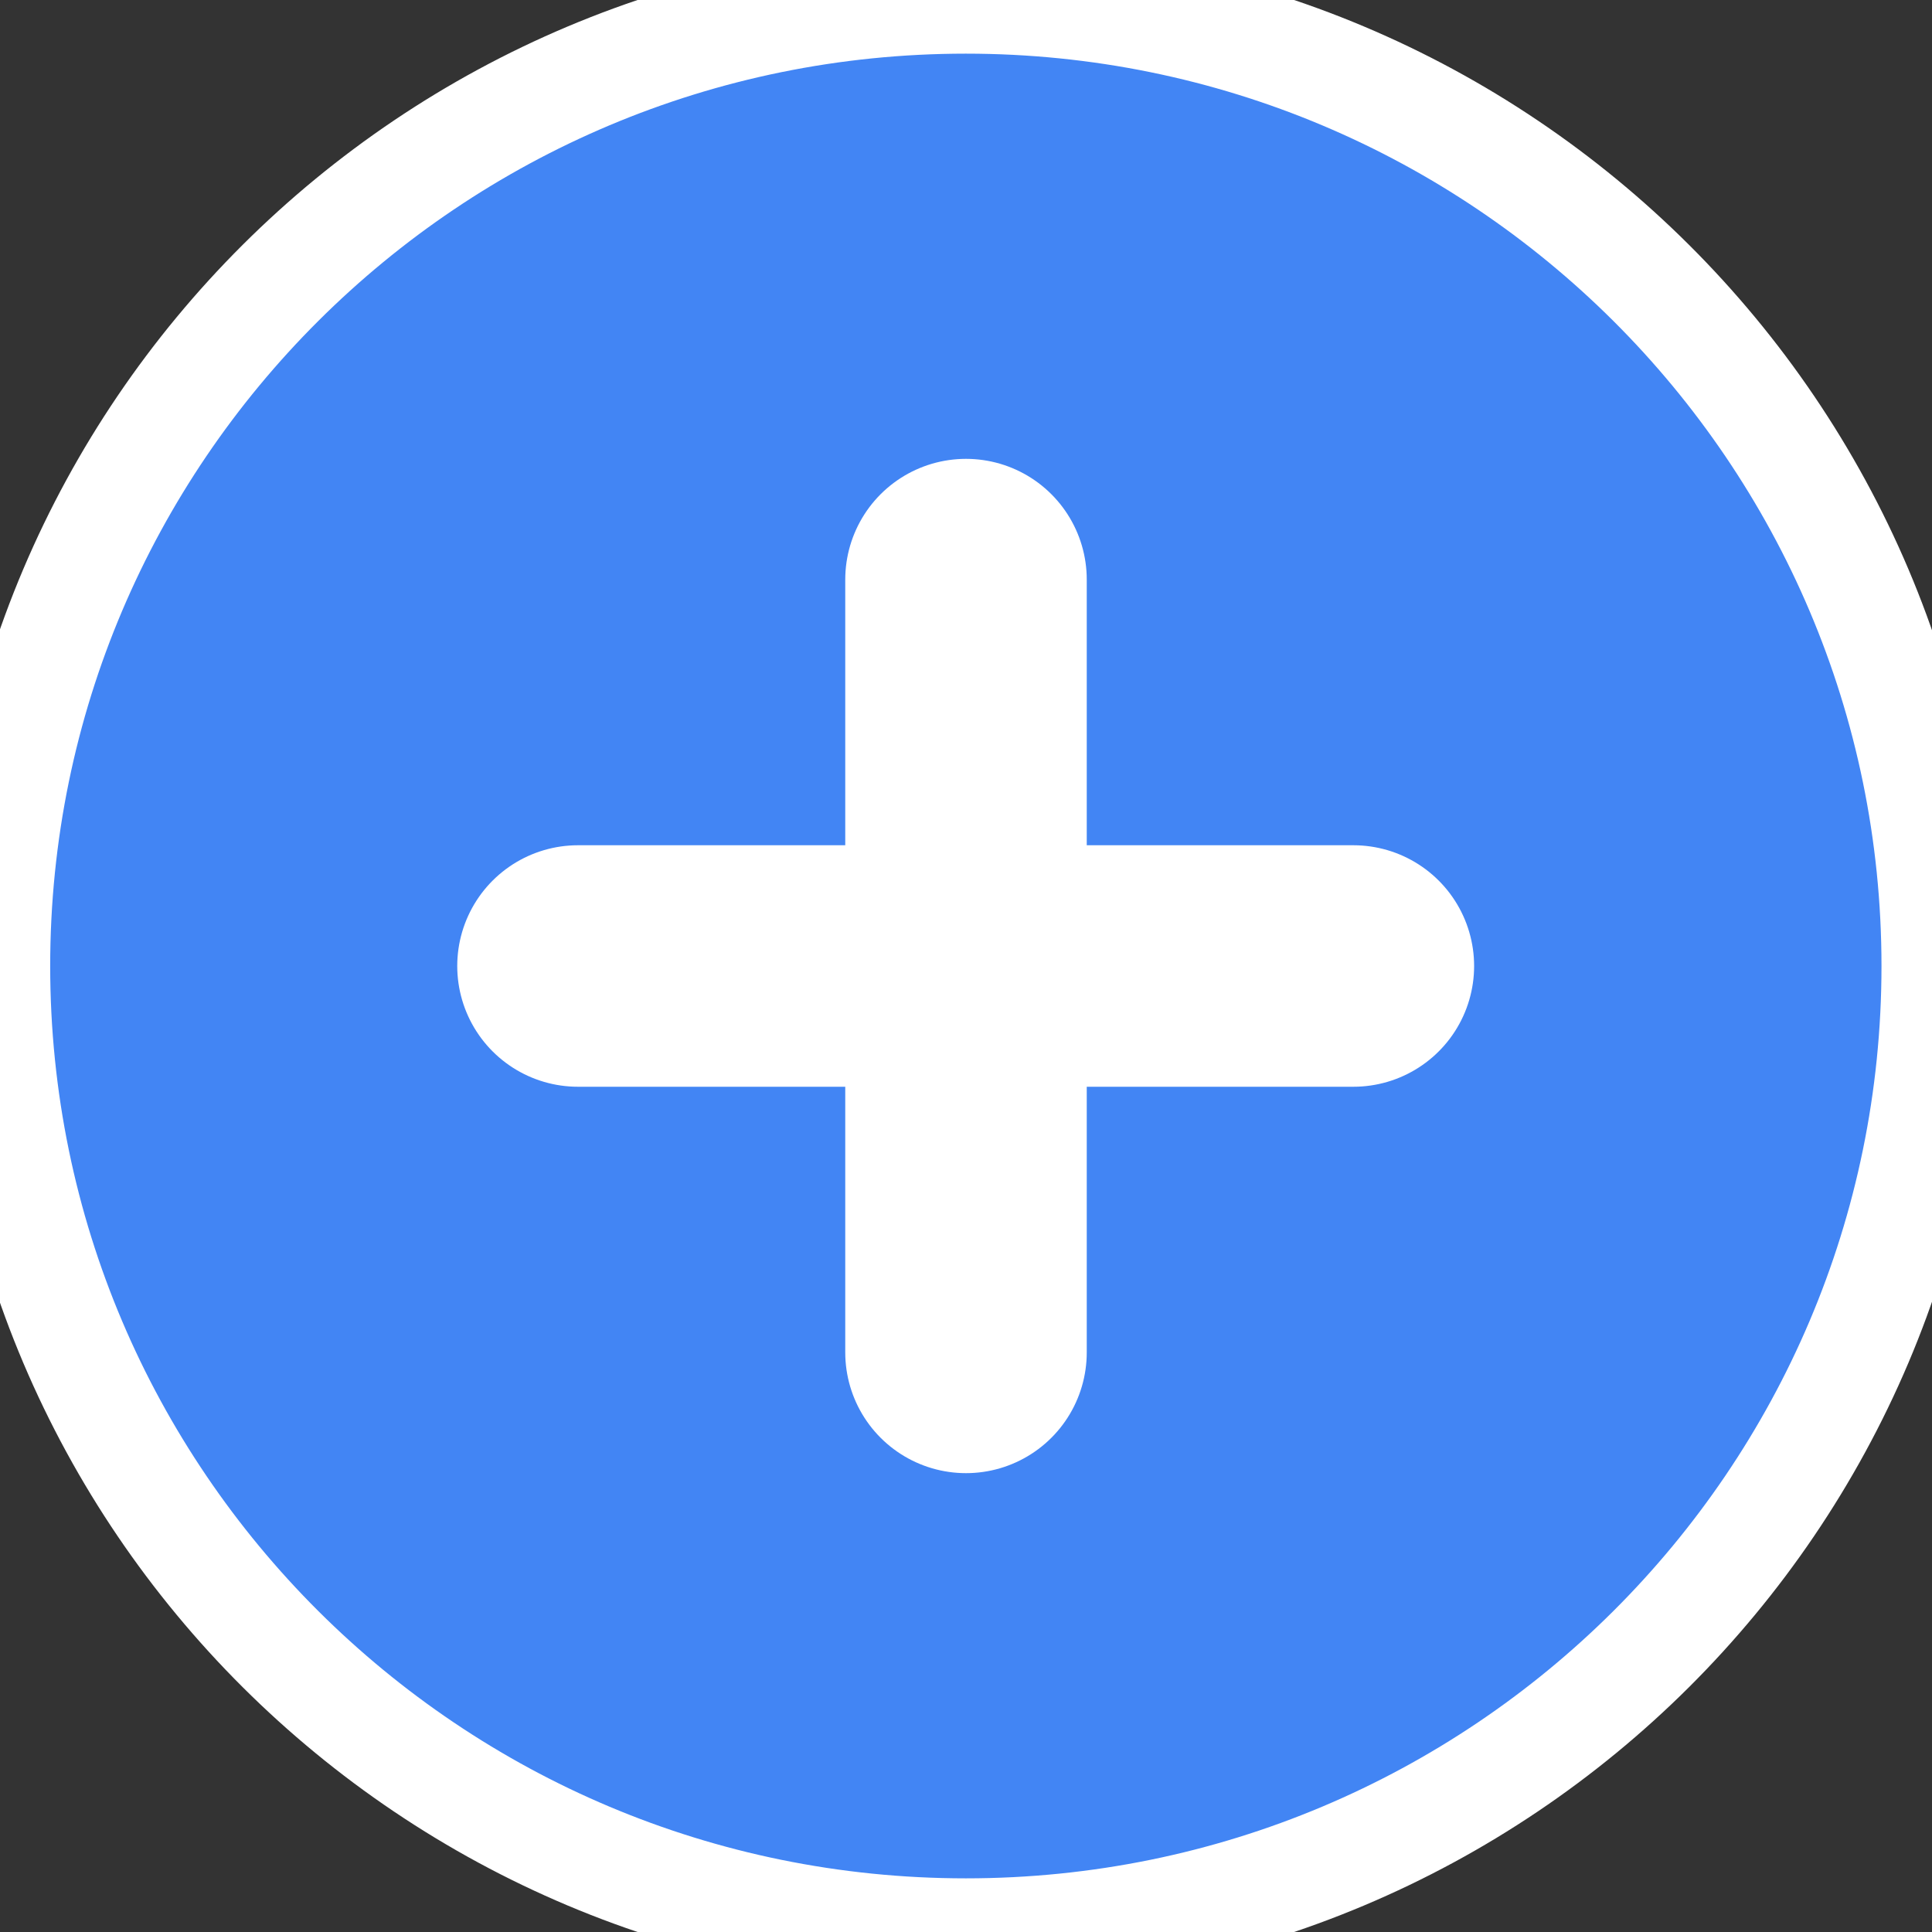 <svg width="24" height="24" viewBox="0 0 24 24" fill="none" xmlns="http://www.w3.org/2000/svg">
<rect x="0" y="0" width="24" height="24" fill="#333333" stroke="none"/>
<g id="icon-park:add-one" clip-path="url(#clip0_754_6743)">
<g id="Group">
<path id="Vector" d="M11.998 24C18.648 24 24.039 18.627 24.039 12C24.039 5.373 18.648 0 11.998 0C5.348 0 -0.043 5.373 -0.043 12C-0.043 18.627 5.348 24 11.998 24Z" fill="#4285F4" stroke="white" stroke-width="1.333" stroke-linejoin="round"/>
<path id="Vector_2" d="M12 7.2V16.8" stroke="white" stroke-width="3" stroke-linecap="round" stroke-linejoin="round"/>
<path id="Vector_3" d="M7.18 12H16.812" stroke="white" stroke-width="3" stroke-linecap="round" stroke-linejoin="round"/>
</g>
</g>
<defs>
<clipPath id="clip0_754_6743">
<rect width="24" height="24" fill="white"/>
</clipPath>
</defs>
</svg>

